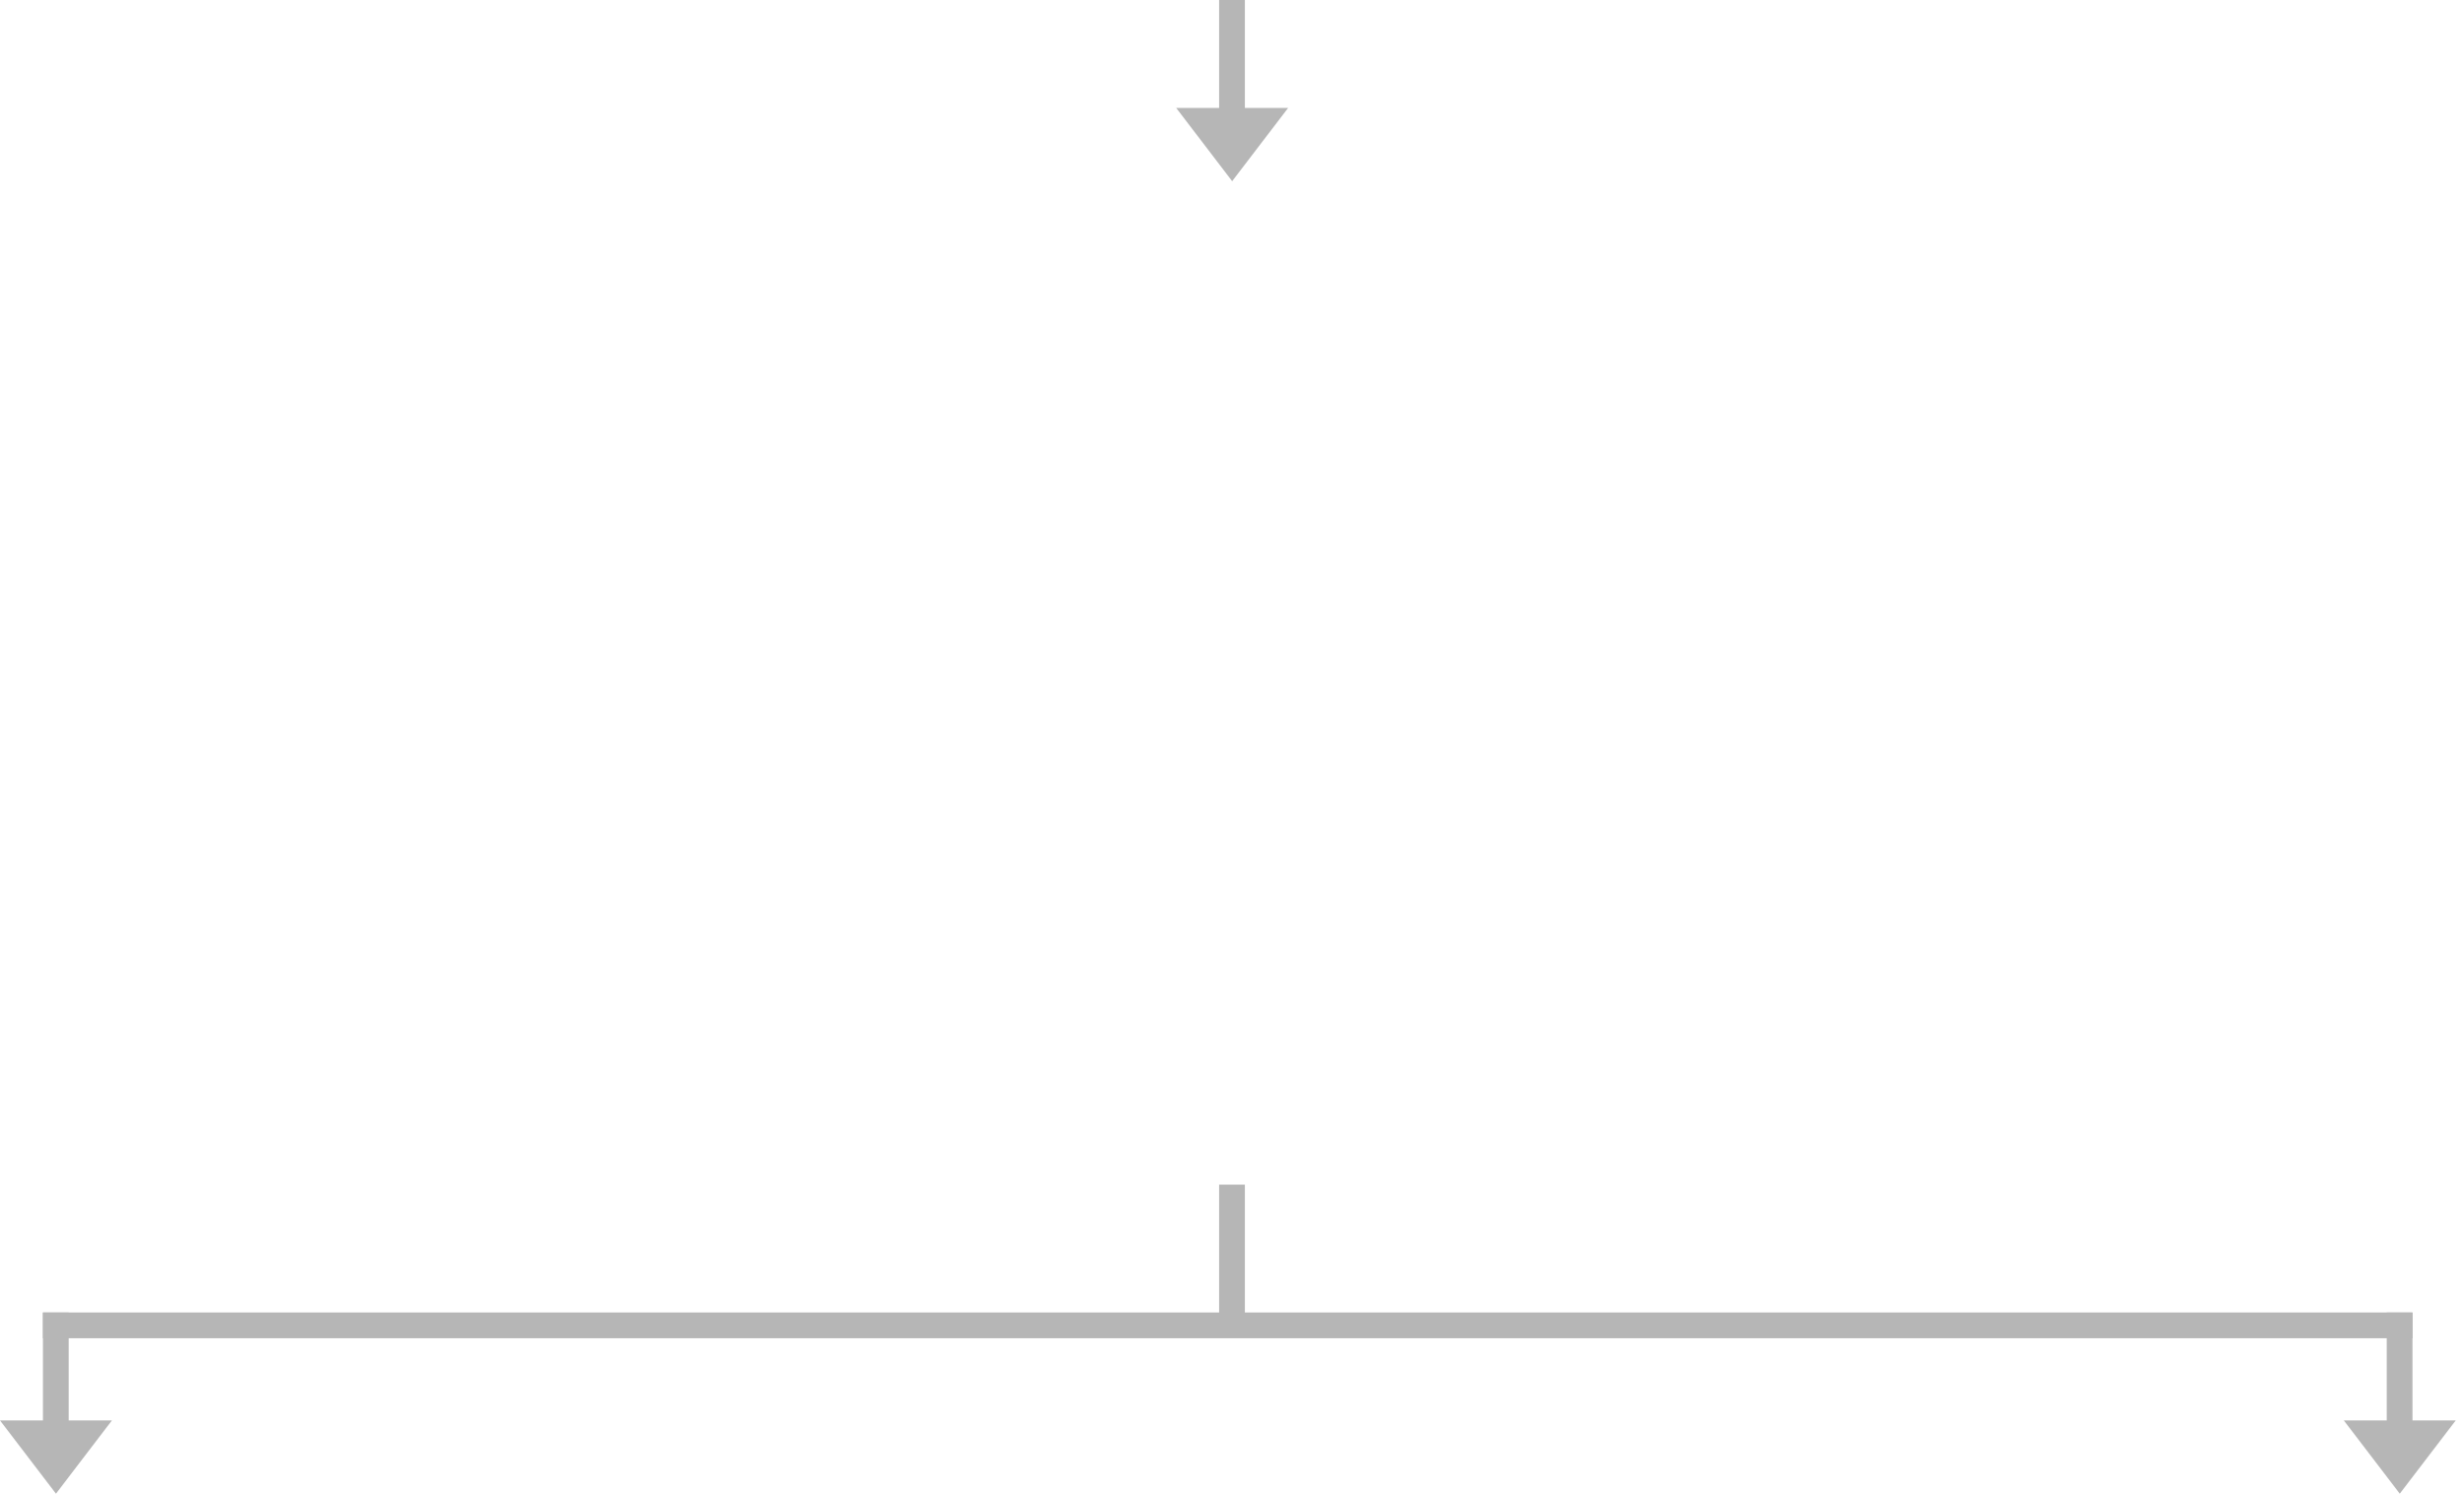 <svg width="287" height="174" viewBox="0 0 287 174" fill="none" xmlns="http://www.w3.org/2000/svg">
<path d="M143.519 21.108L137 12.572L150.038 12.572L143.519 21.108Z" fill="#B6B6B6"/>
<path d="M145 1.31135e-07V15H142V0L145 1.31135e-07Z" fill="#B6B6B6"/>
<path d="M145 138V153H142V138H145Z" fill="#B6B6B6"/>
<path d="M273 165.465L279.519 174L286.038 165.465H281V152.892H278V165.465H273Z" fill="#B6B6B6"/>
<path d="M0 165.465L6.519 174L13.038 165.465H8V152.892H5V165.465H0Z" fill="#B6B6B6"/>
<path d="M5 152.892H281V155.892H5L5 152.892Z" fill="#B6B6B6"/>
</svg>
